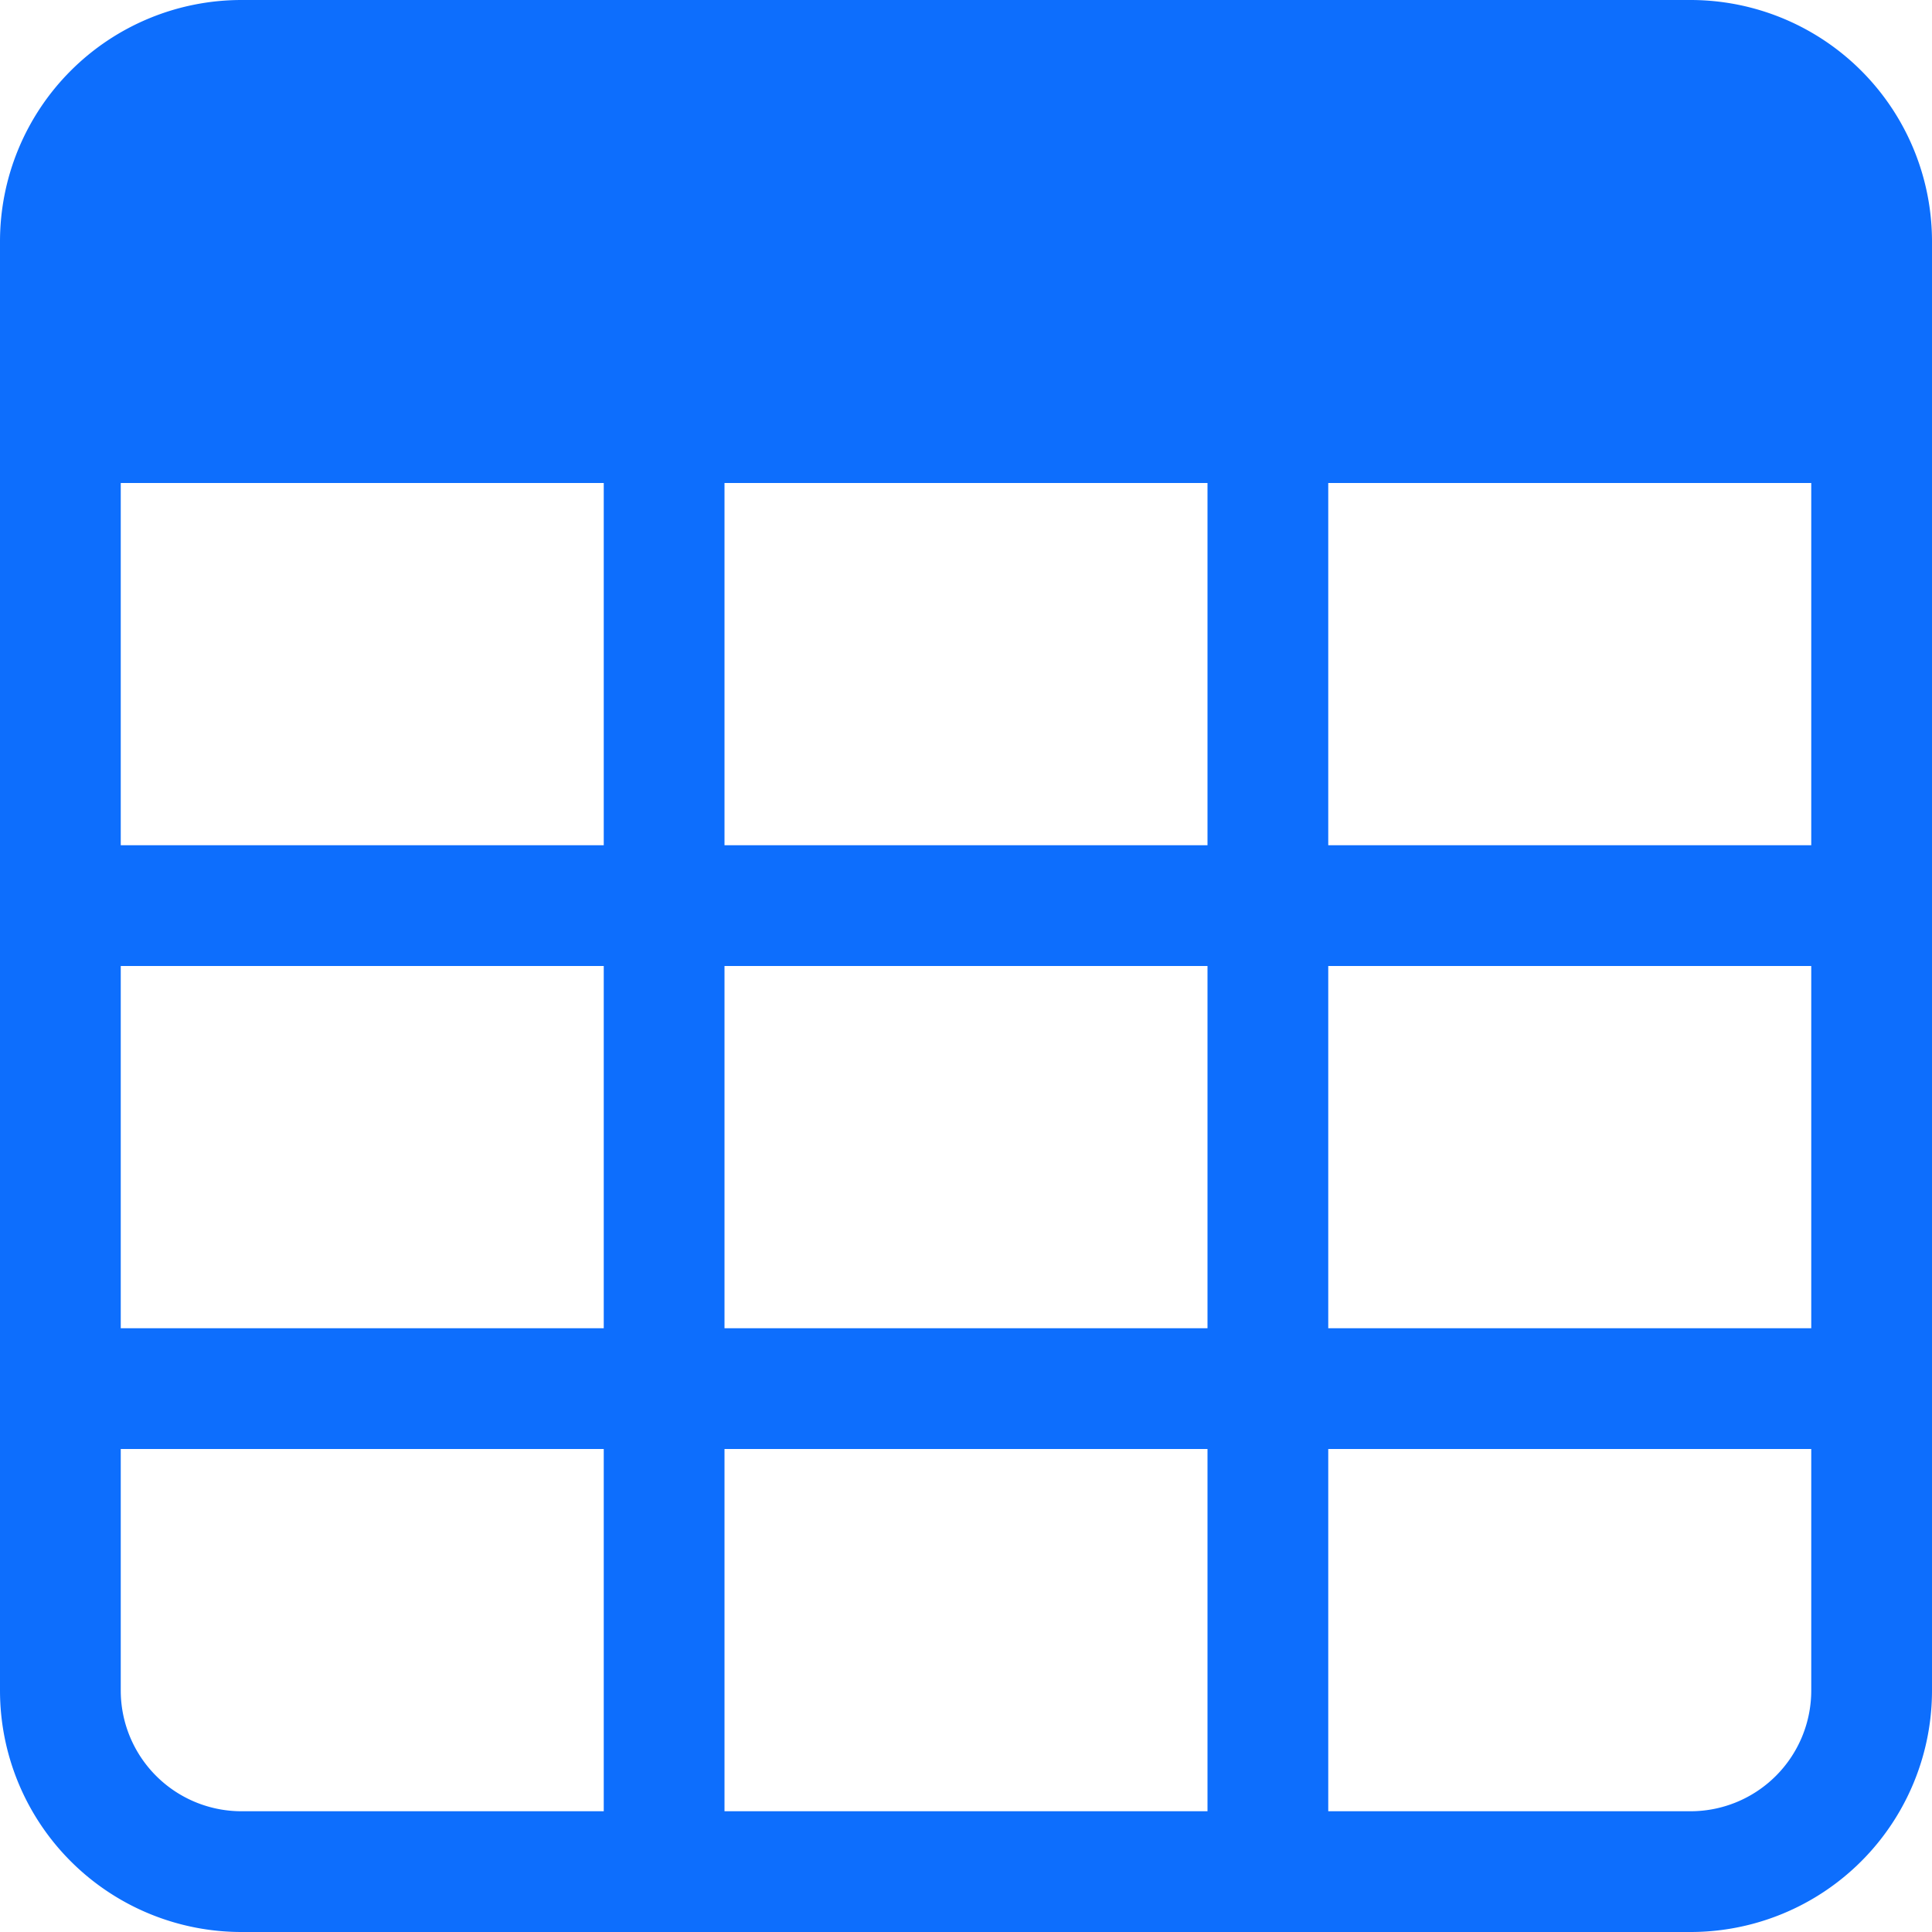 <svg xmlns="http://www.w3.org/2000/svg" width="16" height="16" fill="#0d6efd" class="bi bi-table" viewBox="0 0 16 16">
  <path d="M0 2a2 2 0 0 1 2-2h12a2 2 0 0 1 2 2v12a2 2 0 0 1-2 2H2a2 2 0 0 1-2-2zm15 2h-4v3h4zm0 4h-4v3h4zm0 4h-4v3h3a1 1 0 0 0 1-1zm-5 3v-3H6v3zm-5 0v-3H1v2a1 1 0 0 0 1 1zm-4-4h4V8H1zm0-4h4V4H1zm5-3v3h4V4zm4 4H6v3h4z"/>
</svg>